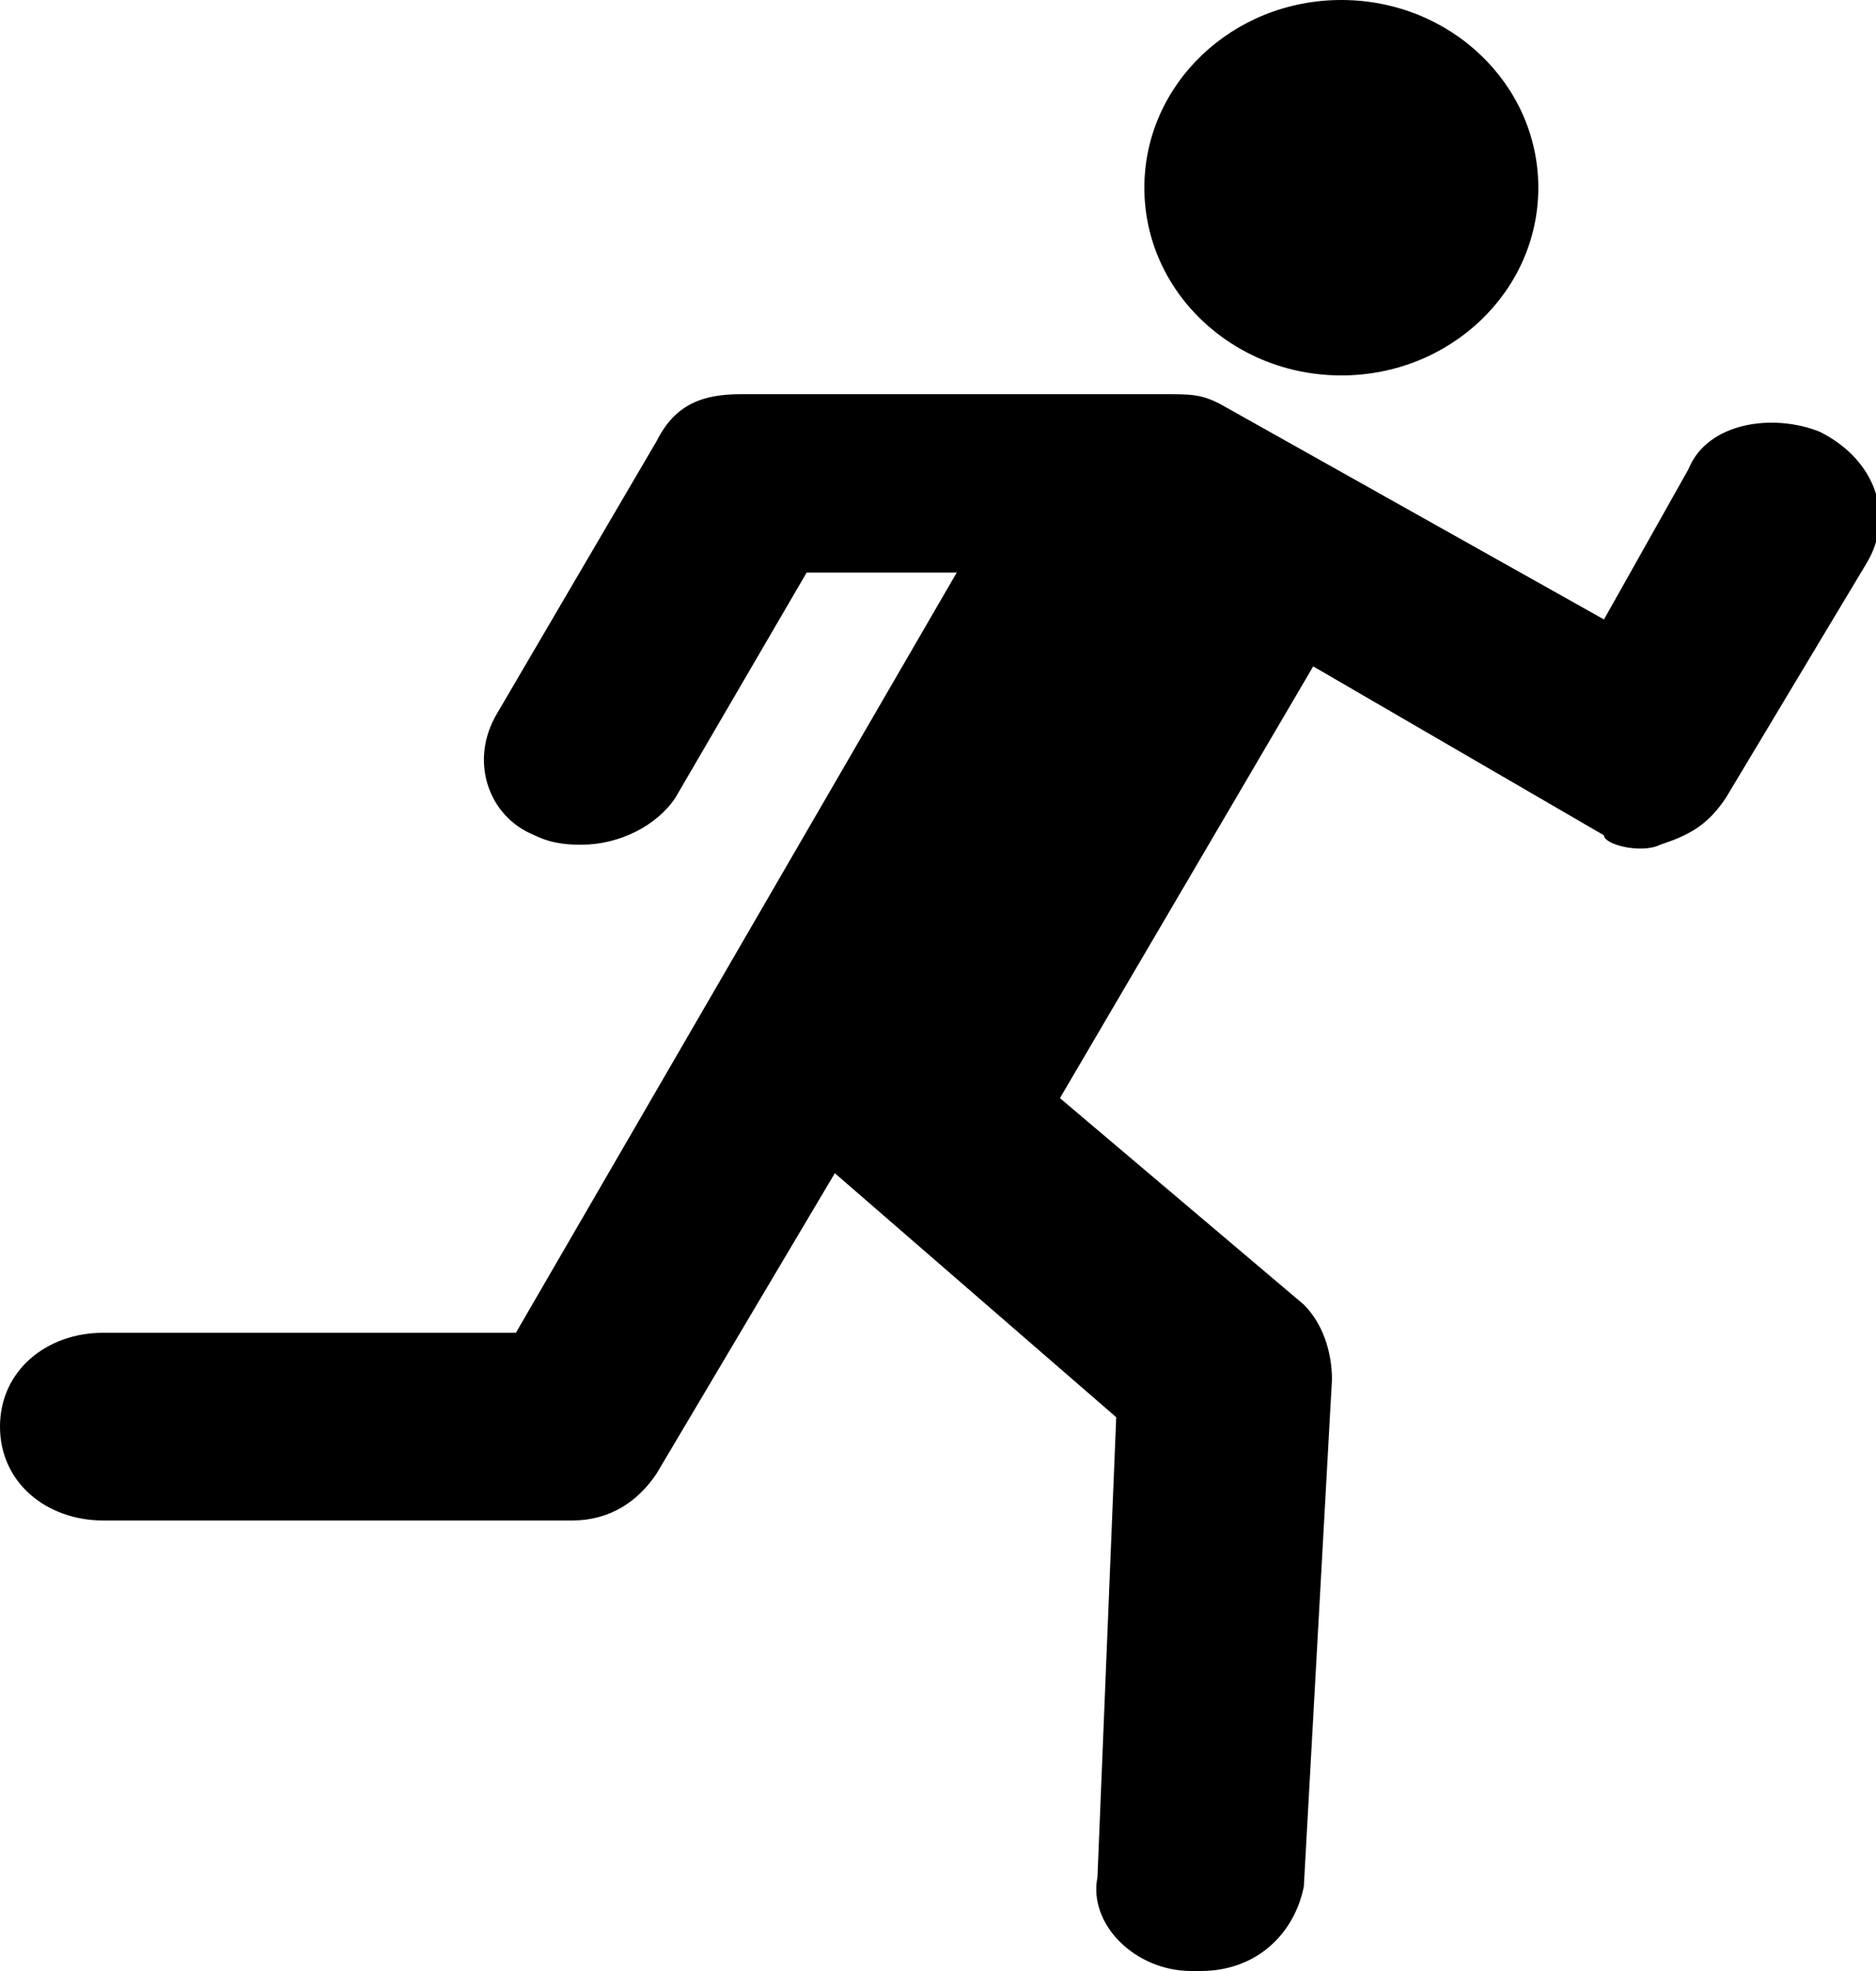 <?xml version="1.0" encoding="utf-8"?>
<!-- Generator: Adobe Illustrator 21.0.0, SVG Export Plug-In . SVG Version: 6.00 Build 0)  -->
<svg version="1.1" id="Icons_Run" xmlns="http://www.w3.org/2000/svg" xmlns:xlink="http://www.w3.org/1999/xlink" x="0px" y="0px" viewBox="0 0 20 21" style="enable-background:new 0 0 20 21;" xml:space="preserve">
<g><ellipse cx="14.3" cy="2" rx="2.1" ry="2"/><path d="M19.4,4.6c-0.5-0.2-1.2-0.1-1.4,0.4l-0.9,1.6L13,4.3c-0.2-0.1-0.3-0.1-0.6-0.1H7.9C7.5,4.2,7.2,4.3,7,4.7L5.3,7.6 C5,8.1,5.2,8.7,5.7,8.9C5.9,9,6.1,9,6.2,9C6.6,9,7,8.8,7.2,8.5l1.4-2.4h1.6l-4.7,8.1H1.1c-0.6,0-1.1,0.4-1.1,1s0.5,1,1.1,1h5 c0.4,0,0.7-0.2,0.9-0.5l1.9-3.2l3,2.6L11.7,20c-0.1,0.5,0.4,1,1,1c0,0,0,0,0.1,0c0.6,0,1-0.4,1.1-0.9l0.3-5.4 c0-0.3-0.1-0.6-0.3-0.8l-2.6-2.2l2.7-4.6l3.1,1.8C17.1,9,17.5,9.1,17.7,9c0.3-0.1,0.5-0.2,0.7-0.5L19.9,6C20.2,5.5,20,4.9,19.4,4.6 z"/>
</g>
</svg>
